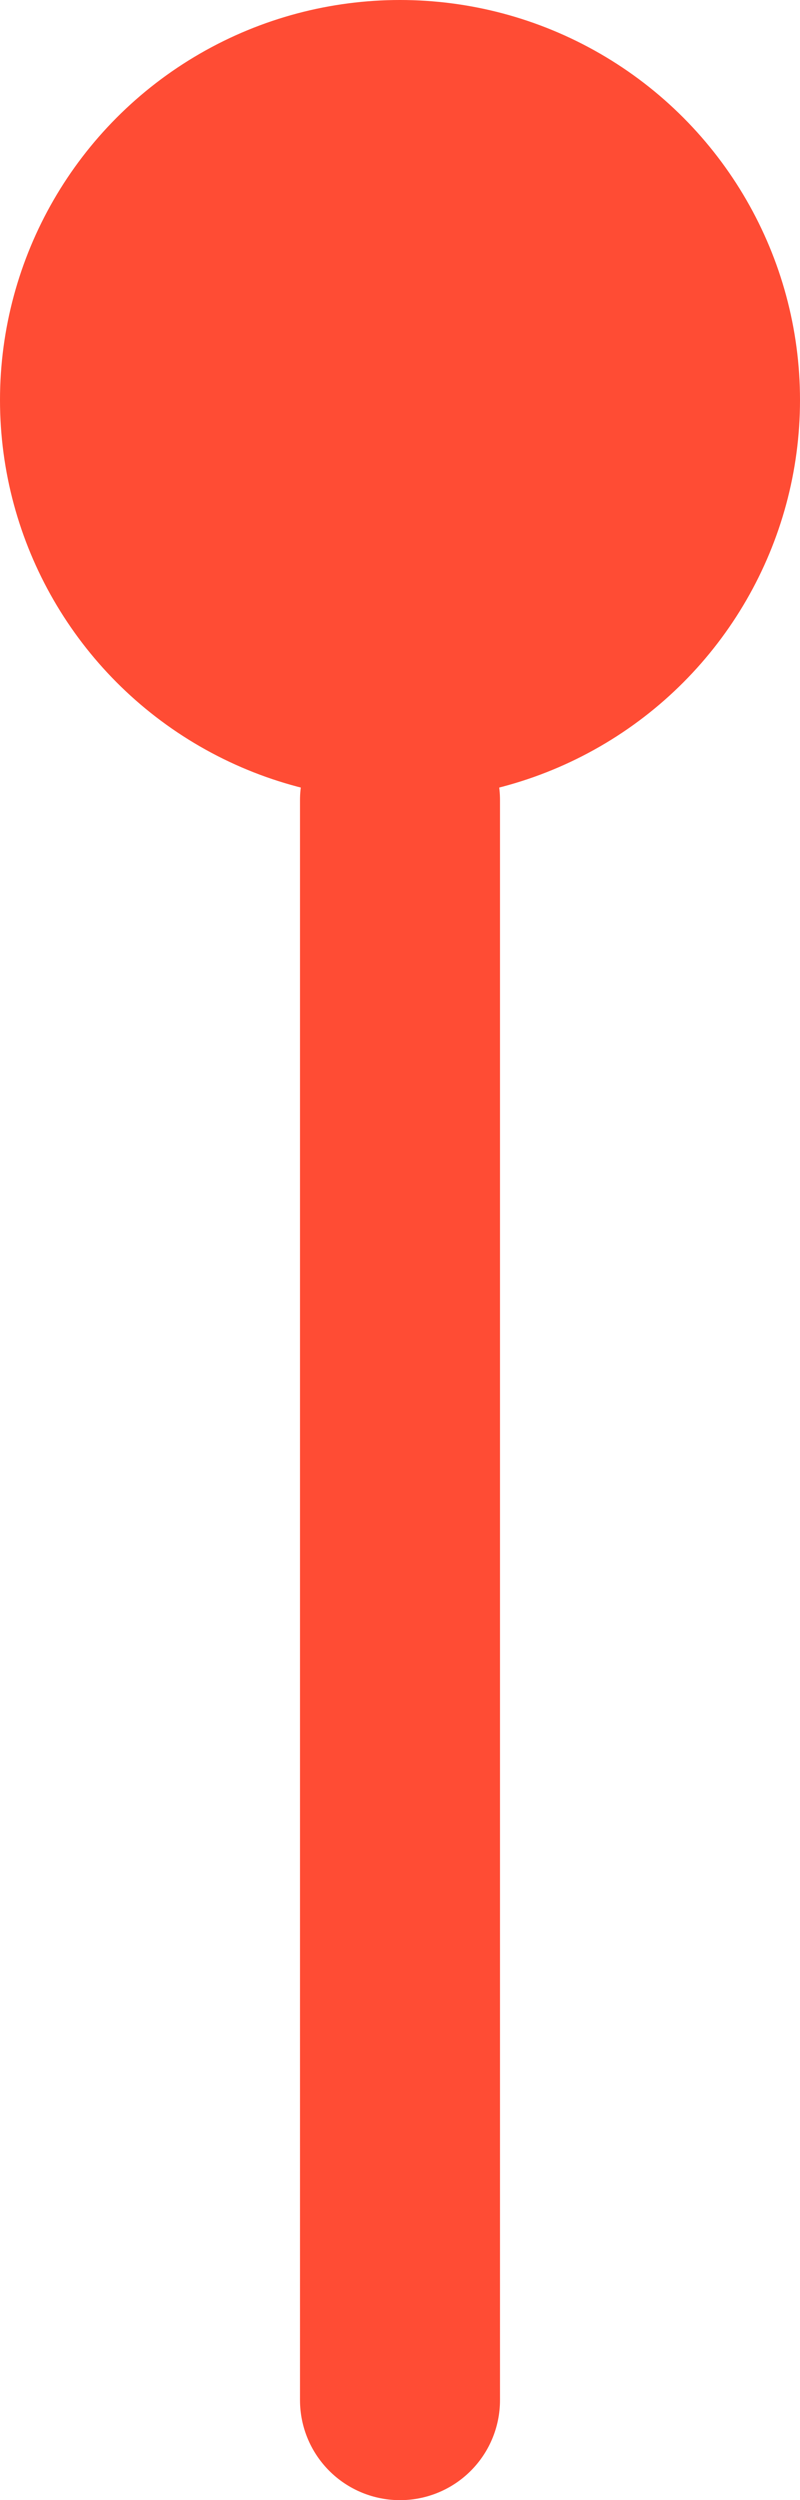 <svg width="16" height="50" viewBox="0 0 16 50" fill="none" xmlns="http://www.w3.org/2000/svg" xmlns:xlink="http://www.w3.org/1999/xlink">
	<desc>
			Created with Pixso.
	</desc>
	<defs/>
	<path id="Line 3" d="M8 16L8 48" stroke="#FF4C34" stroke-opacity="1" stroke-width="4" stroke-linecap="round"/>
	<circle id="Ellipse 10" cx="8" cy="8" r="8" fill="#FF4C34" fill-opacity="1"/>
</svg>
